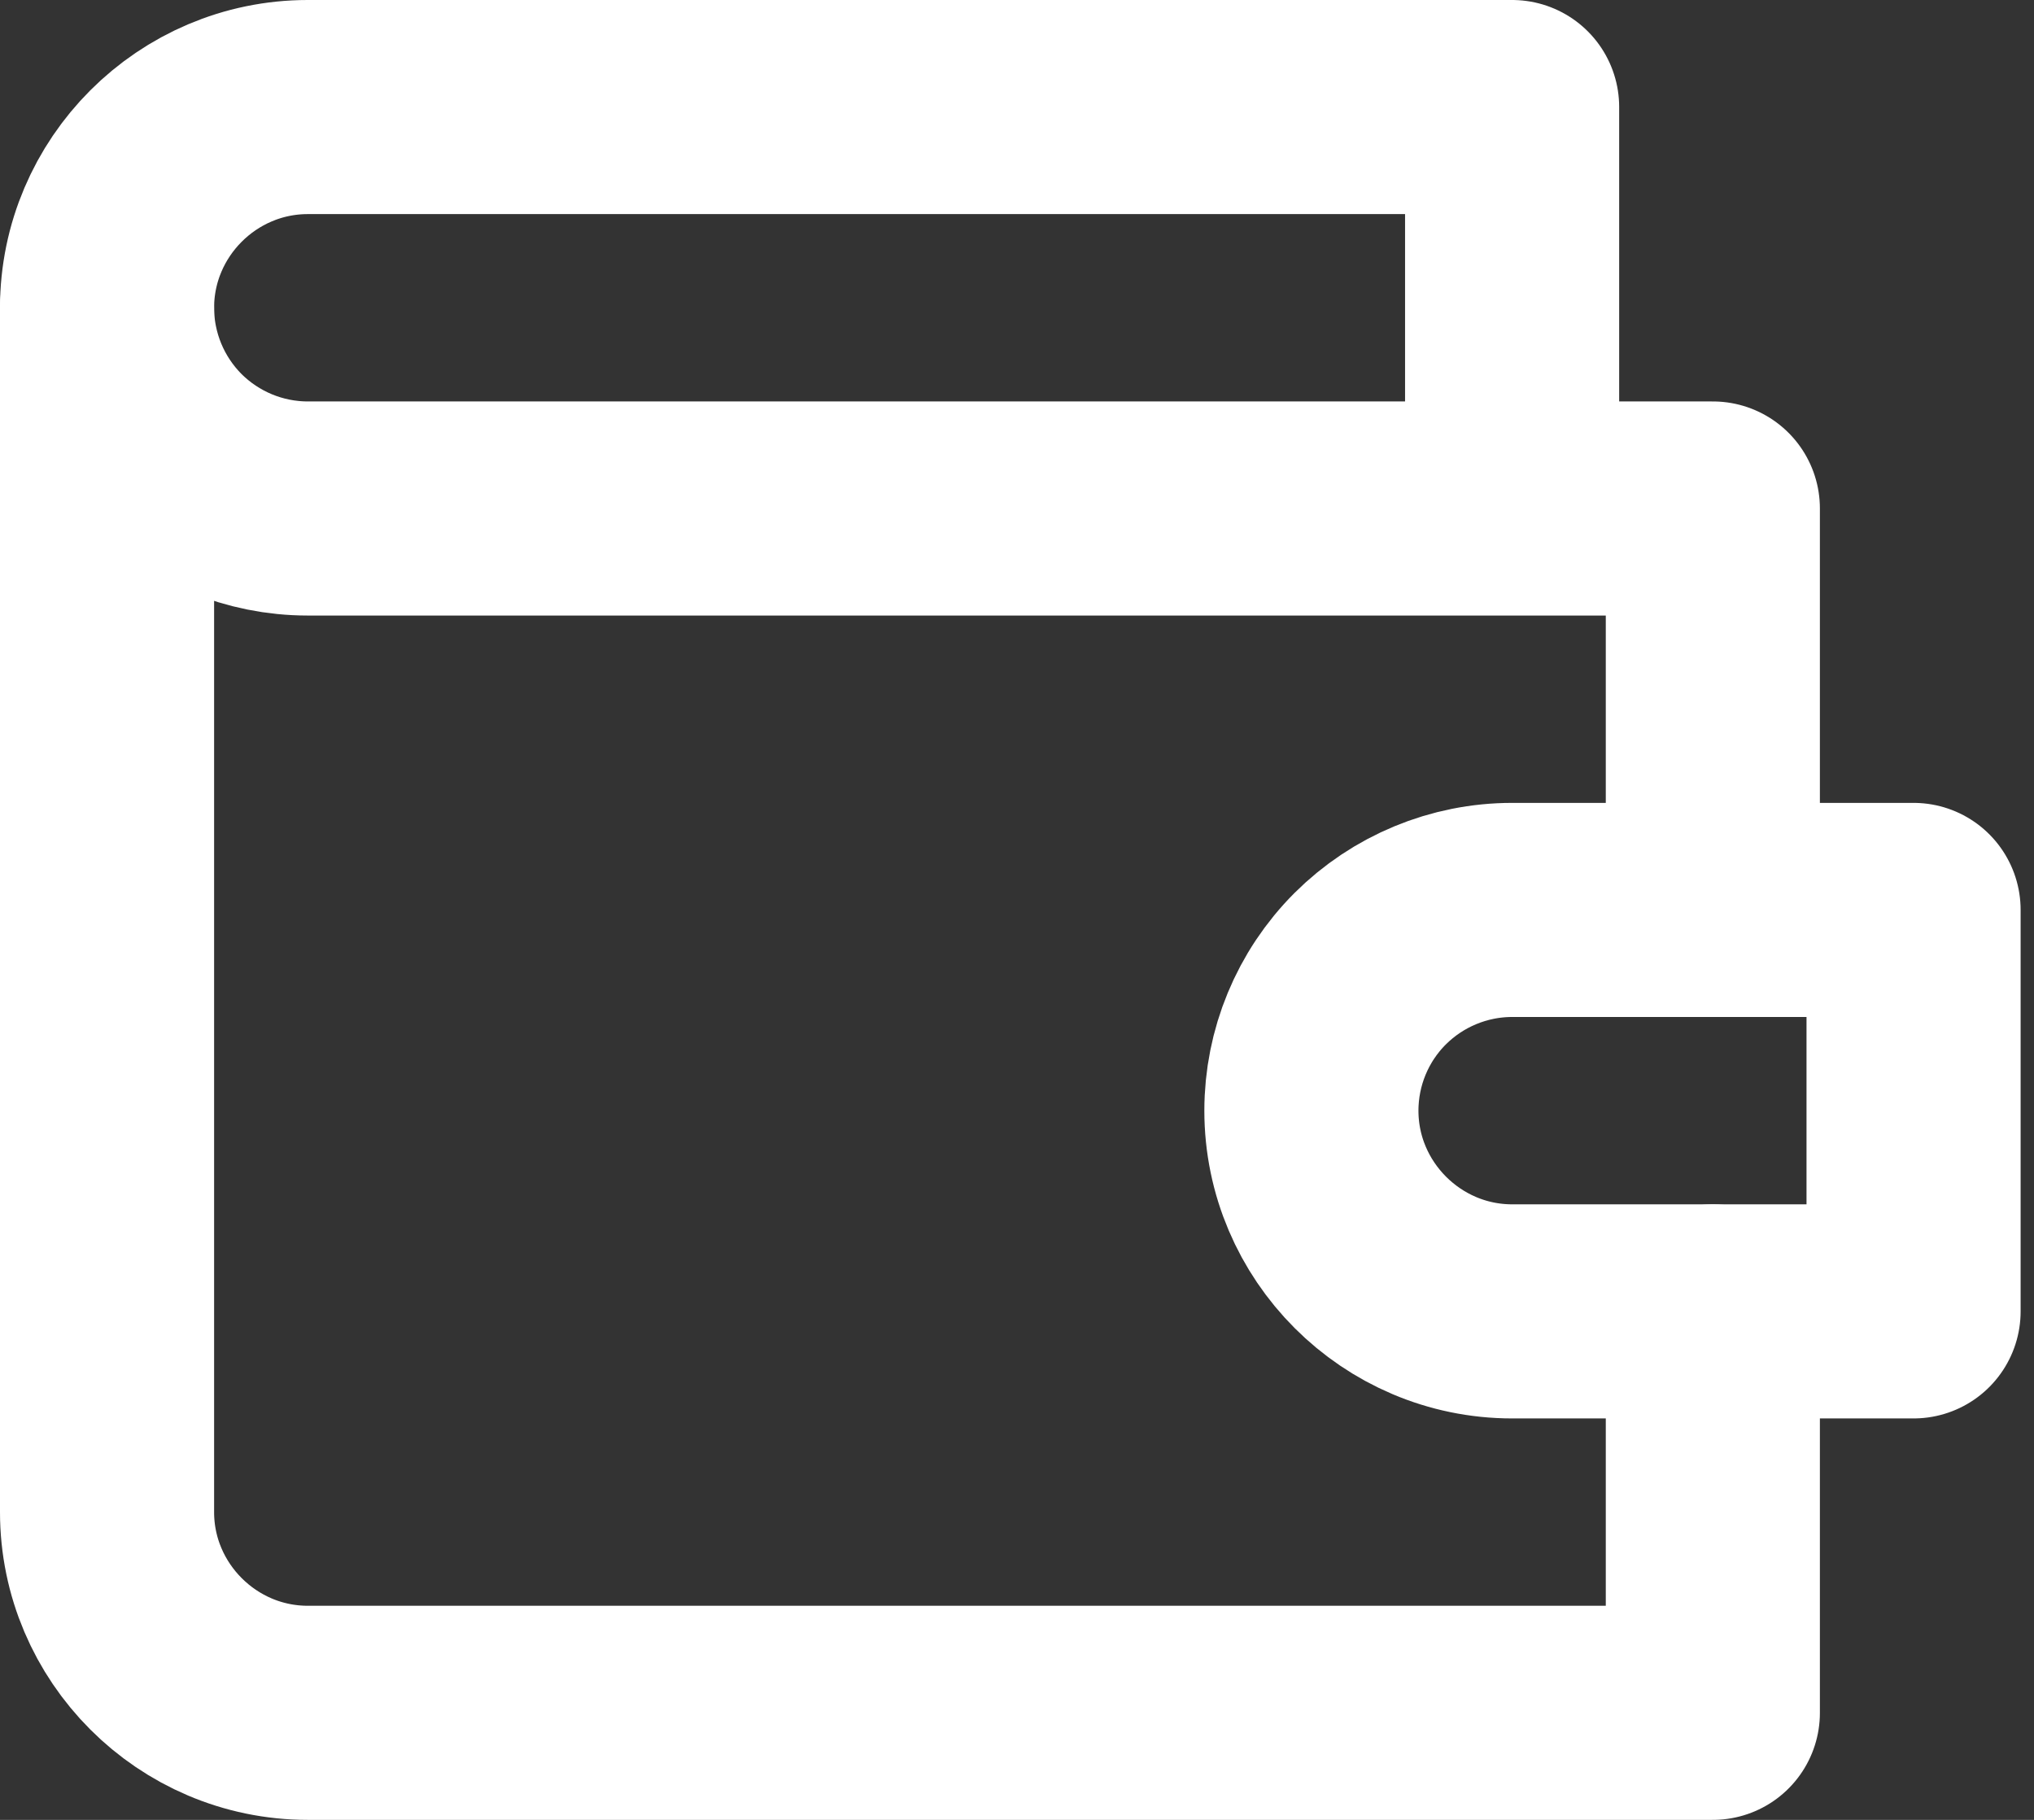 <svg width="19" height="17" viewBox="0 0 19 17" fill="none" xmlns="http://www.w3.org/2000/svg">
<rect x="0" y="0" width="19" height="17" fill="#333333" stroke="none"/>
<path d="M16 8.5V4.75H2.875C2.378 4.75 1.901 4.552 1.549 4.201C1.198 3.849 1 3.372 1 2.875C1 1.844 1.844 1 2.875 1H14.125V4.75" stroke="white" stroke-width="2" stroke-linecap="round" stroke-linejoin="round"/>
<path d="M1 2.875V14.125C1 15.156 1.844 16 2.875 16H16V12.25" stroke="white" stroke-width="2" stroke-linecap="round" stroke-linejoin="round"/>
<path d="M14.125 8.5C13.628 8.5 13.151 8.698 12.799 9.049C12.447 9.401 12.25 9.878 12.25 10.375C12.25 11.406 13.094 12.25 14.125 12.25H17.875V8.5H14.125Z" stroke="white" stroke-width="2" stroke-linecap="round" stroke-linejoin="round"/>
</svg>
